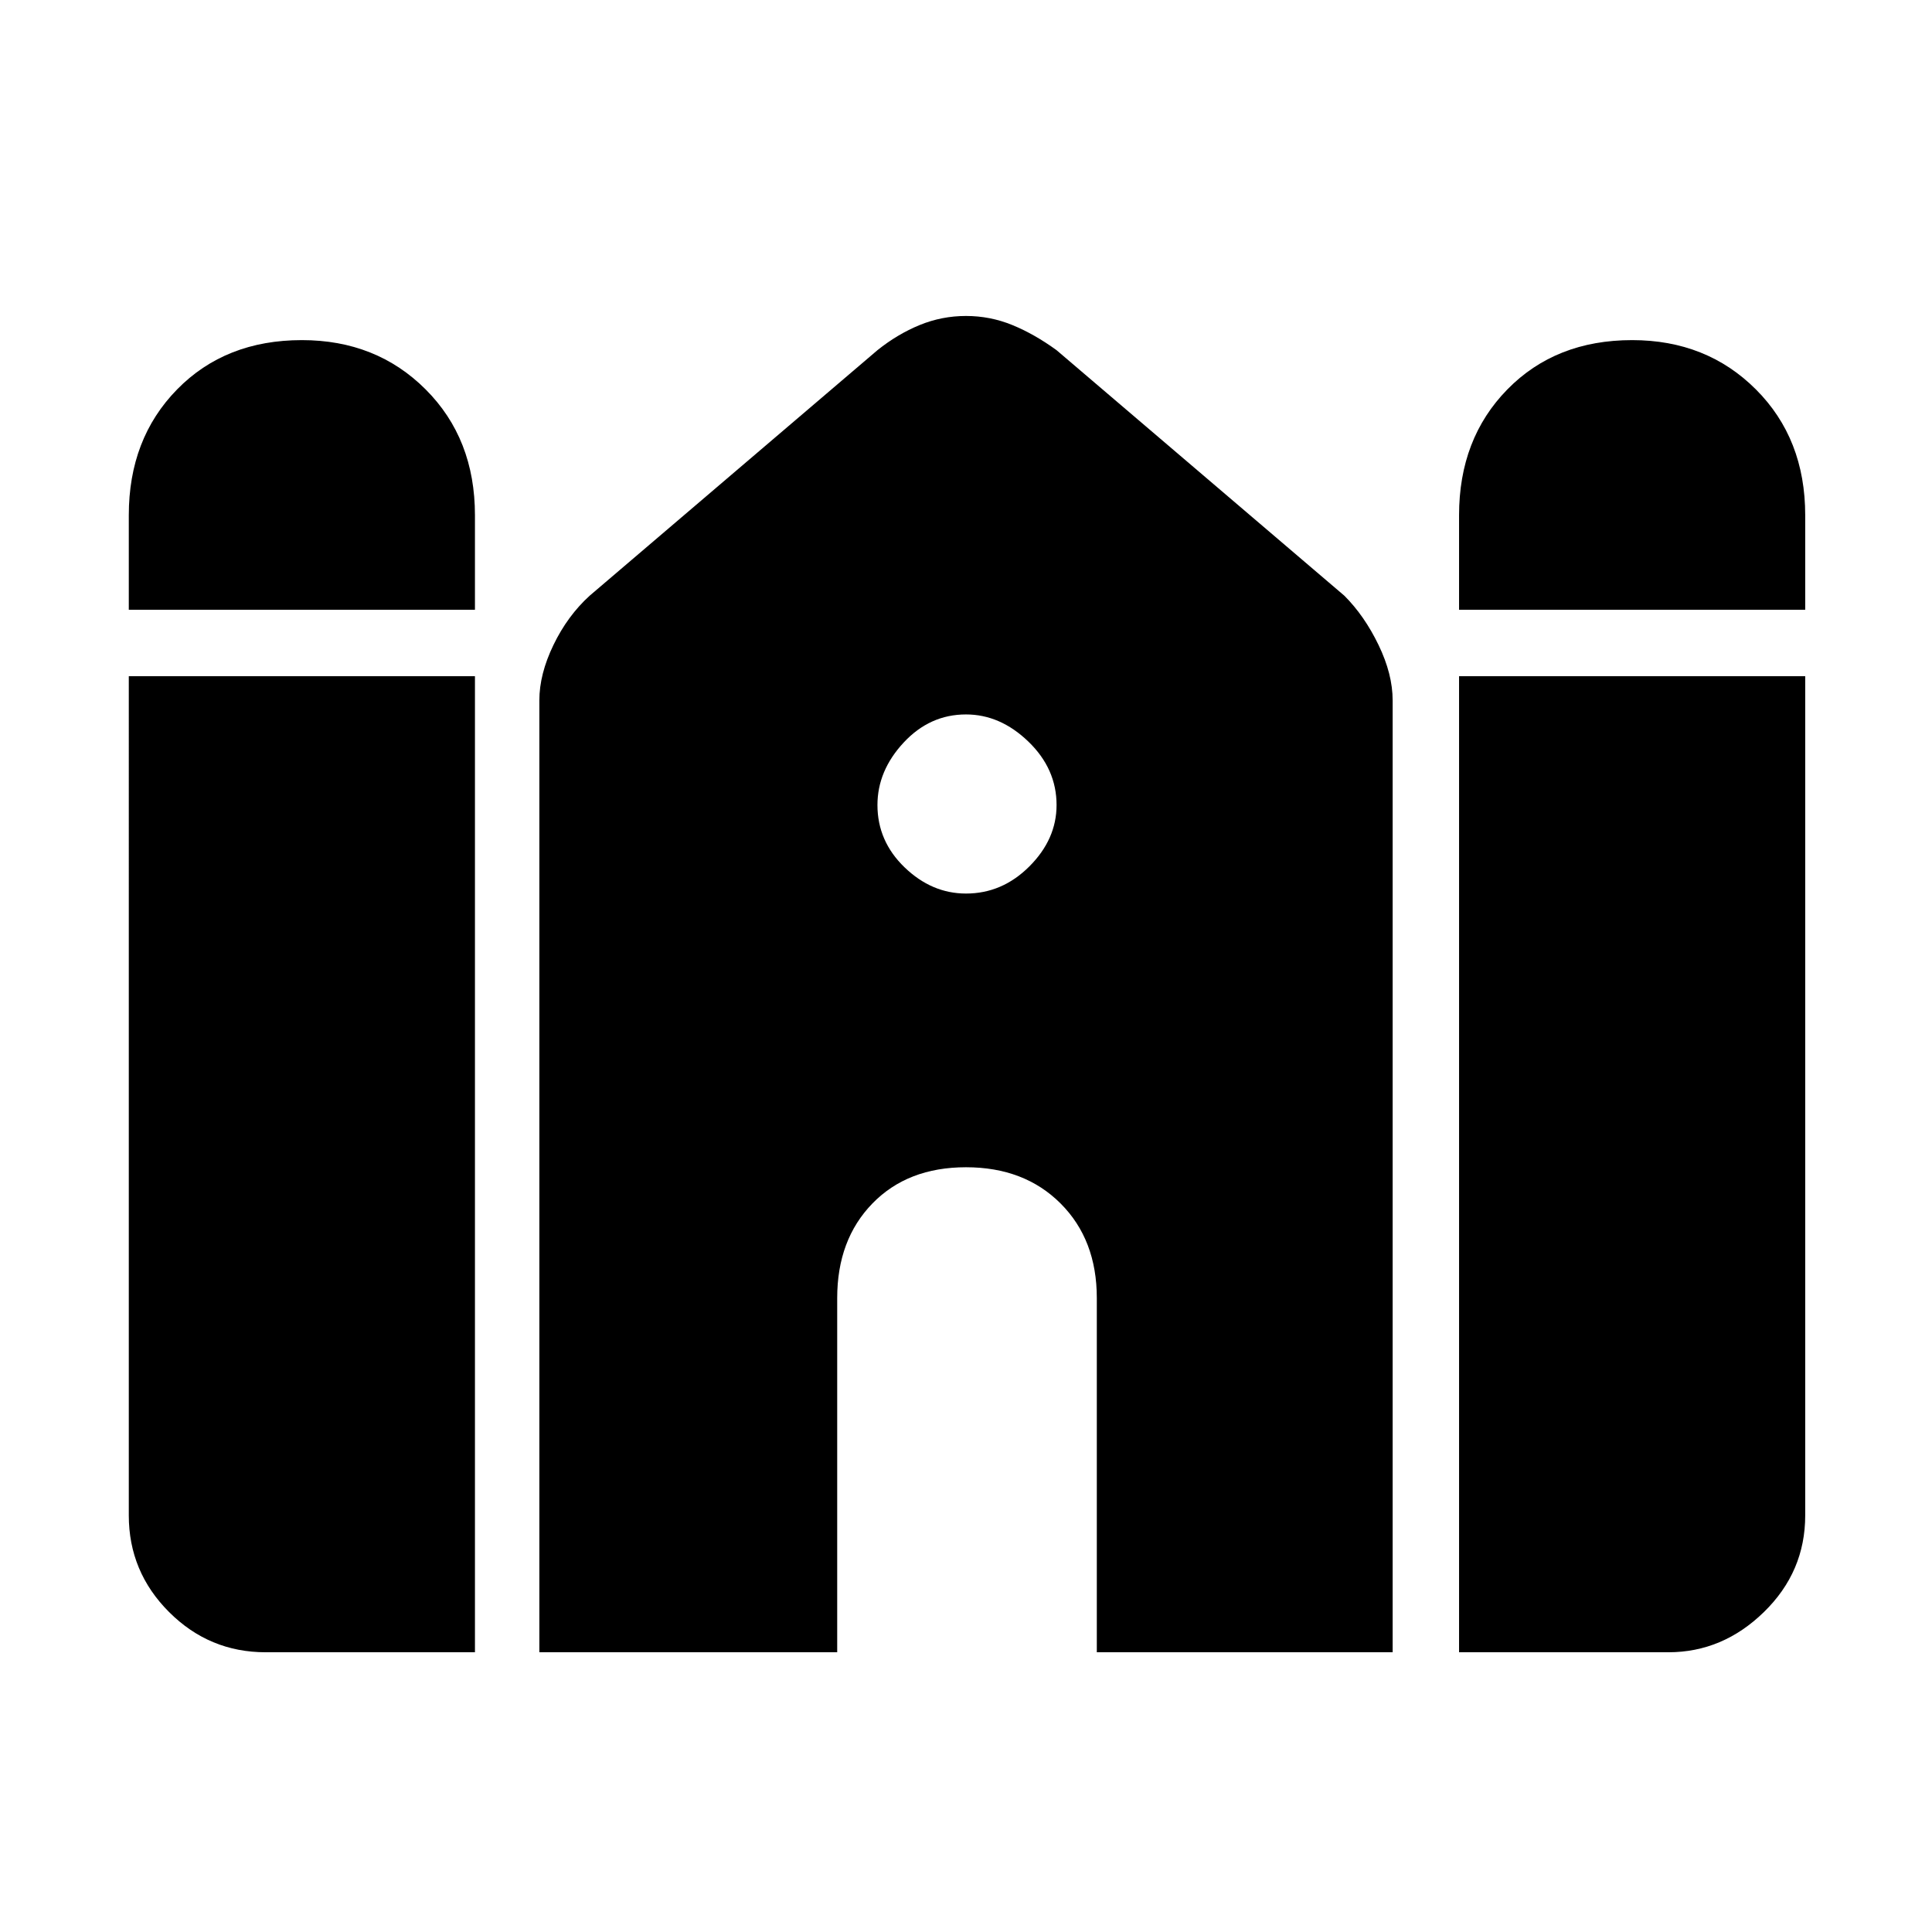 <svg xmlns="http://www.w3.org/2000/svg" height="48" width="48"><path d="M36.25 15.15V12.8q0-1.9 1.2-3.125t3.1-1.225q1.85 0 3.075 1.225T44.85 12.8v2.35Zm-33.05 0V12.8q0-1.9 1.2-3.125T7.5 8.45q1.85 0 3.075 1.225T11.8 12.8v2.35Zm3.4 25.9q-1.4 0-2.4-1t-1-2.4V16.8h8.6v24.25Zm6.8 0V17.4q0-.65.35-1.375t.9-1.225l7.15-6.1q.5-.4 1.05-.625.55-.225 1.15-.225.6 0 1.15.225.55.225 1.1.625l7.15 6.1q.5.5.85 1.225.35.725.35 1.375v23.65h-7.35v-8.8q0-1.45-.9-2.35-.9-.9-2.35-.9-1.45 0-2.325.9-.875.9-.875 2.35v8.8Zm22.85 0V16.8h8.6v20.85q0 1.4-1.025 2.4t-2.375 1ZM24 22.2q.9 0 1.575-.675.675-.675.675-1.525 0-.9-.7-1.575-.7-.675-1.55-.675-.9 0-1.55.7T21.8 20q0 .9.675 1.55T24 22.2Z"/></svg>